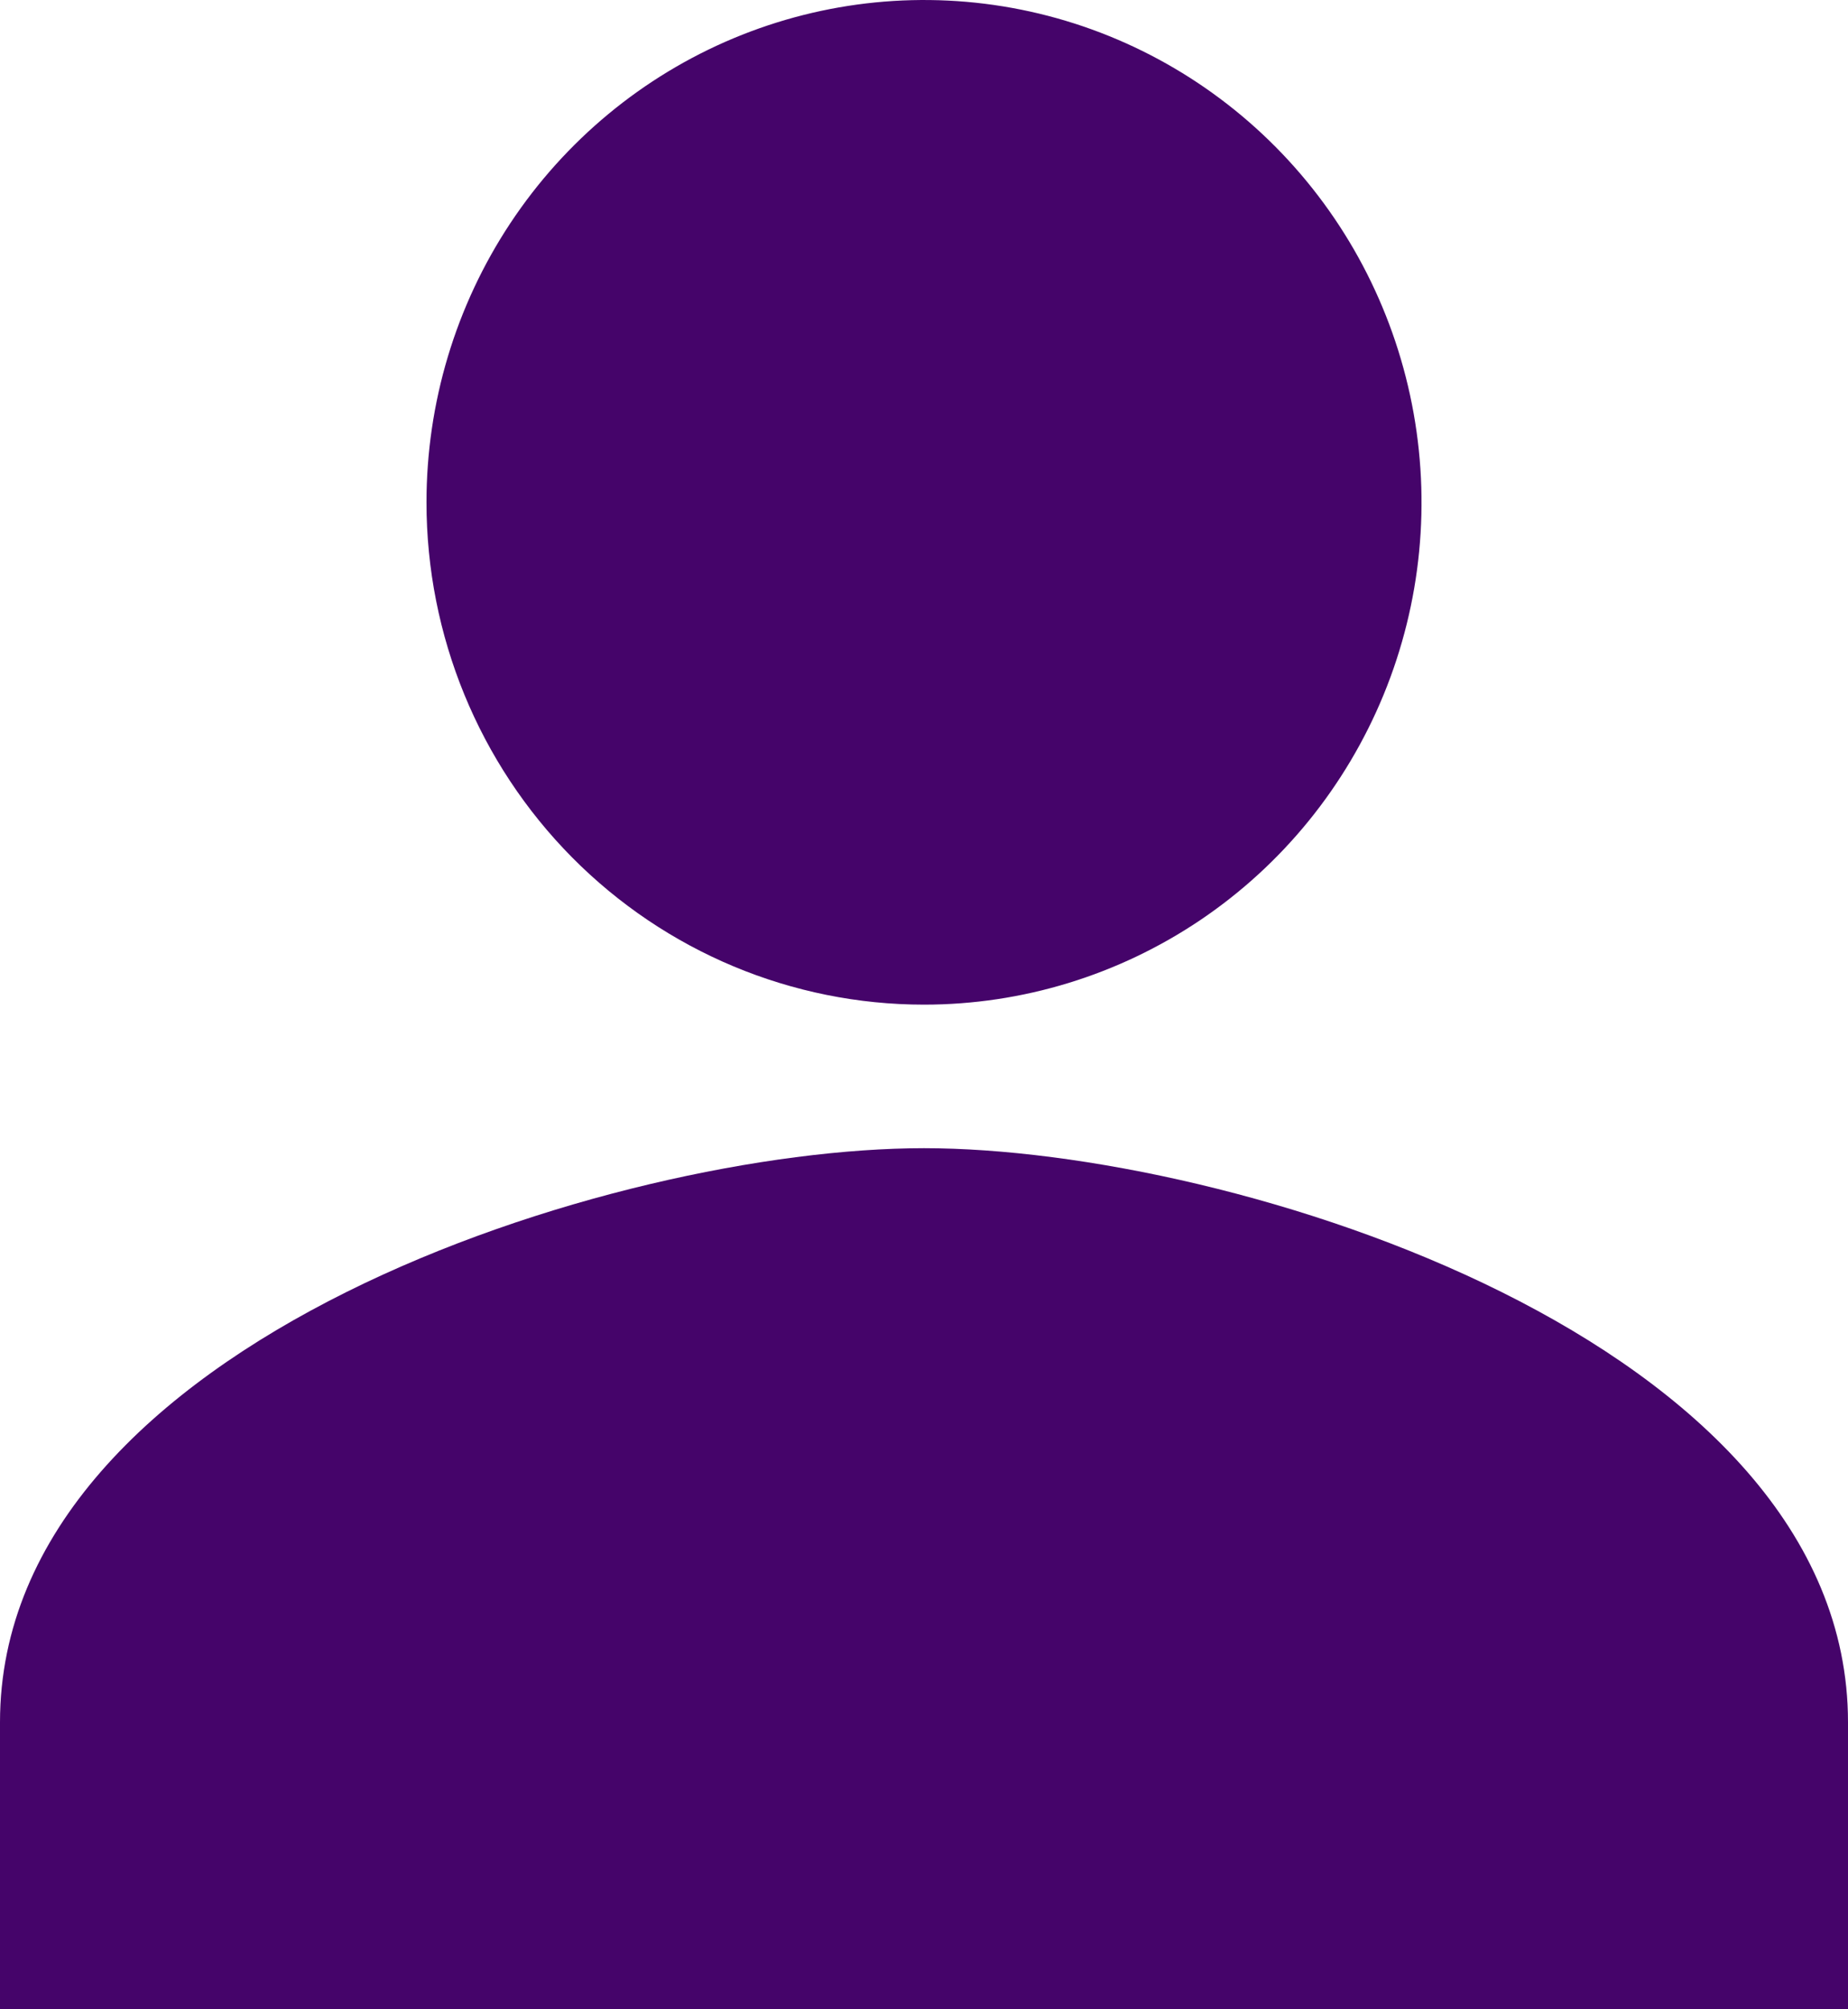 <svg width="23" height="25" viewBox="0 0 23 25" fill="none" xmlns="http://www.w3.org/2000/svg">
<path d="M11.5 12.5C12.725 12.5 13.922 12.133 14.94 11.447C15.959 10.76 16.752 9.784 17.221 8.642C17.69 7.5 17.812 6.243 17.573 5.031C17.334 3.818 16.745 2.705 15.879 1.831C15.013 0.957 13.909 0.361 12.708 0.12C11.507 -0.121 10.262 0.003 9.13 0.476C7.999 0.949 7.032 1.75 6.351 2.778C5.671 3.805 5.308 5.014 5.308 6.25C5.308 7.908 5.96 9.497 7.121 10.669C8.283 11.841 9.858 12.5 11.5 12.5ZM11.5 14.286C7.662 14.286 0 16.679 0 21.429V25H23V21.429C23 16.679 15.338 14.286 11.5 14.286Z" fill="#45046A"/>
</svg>
